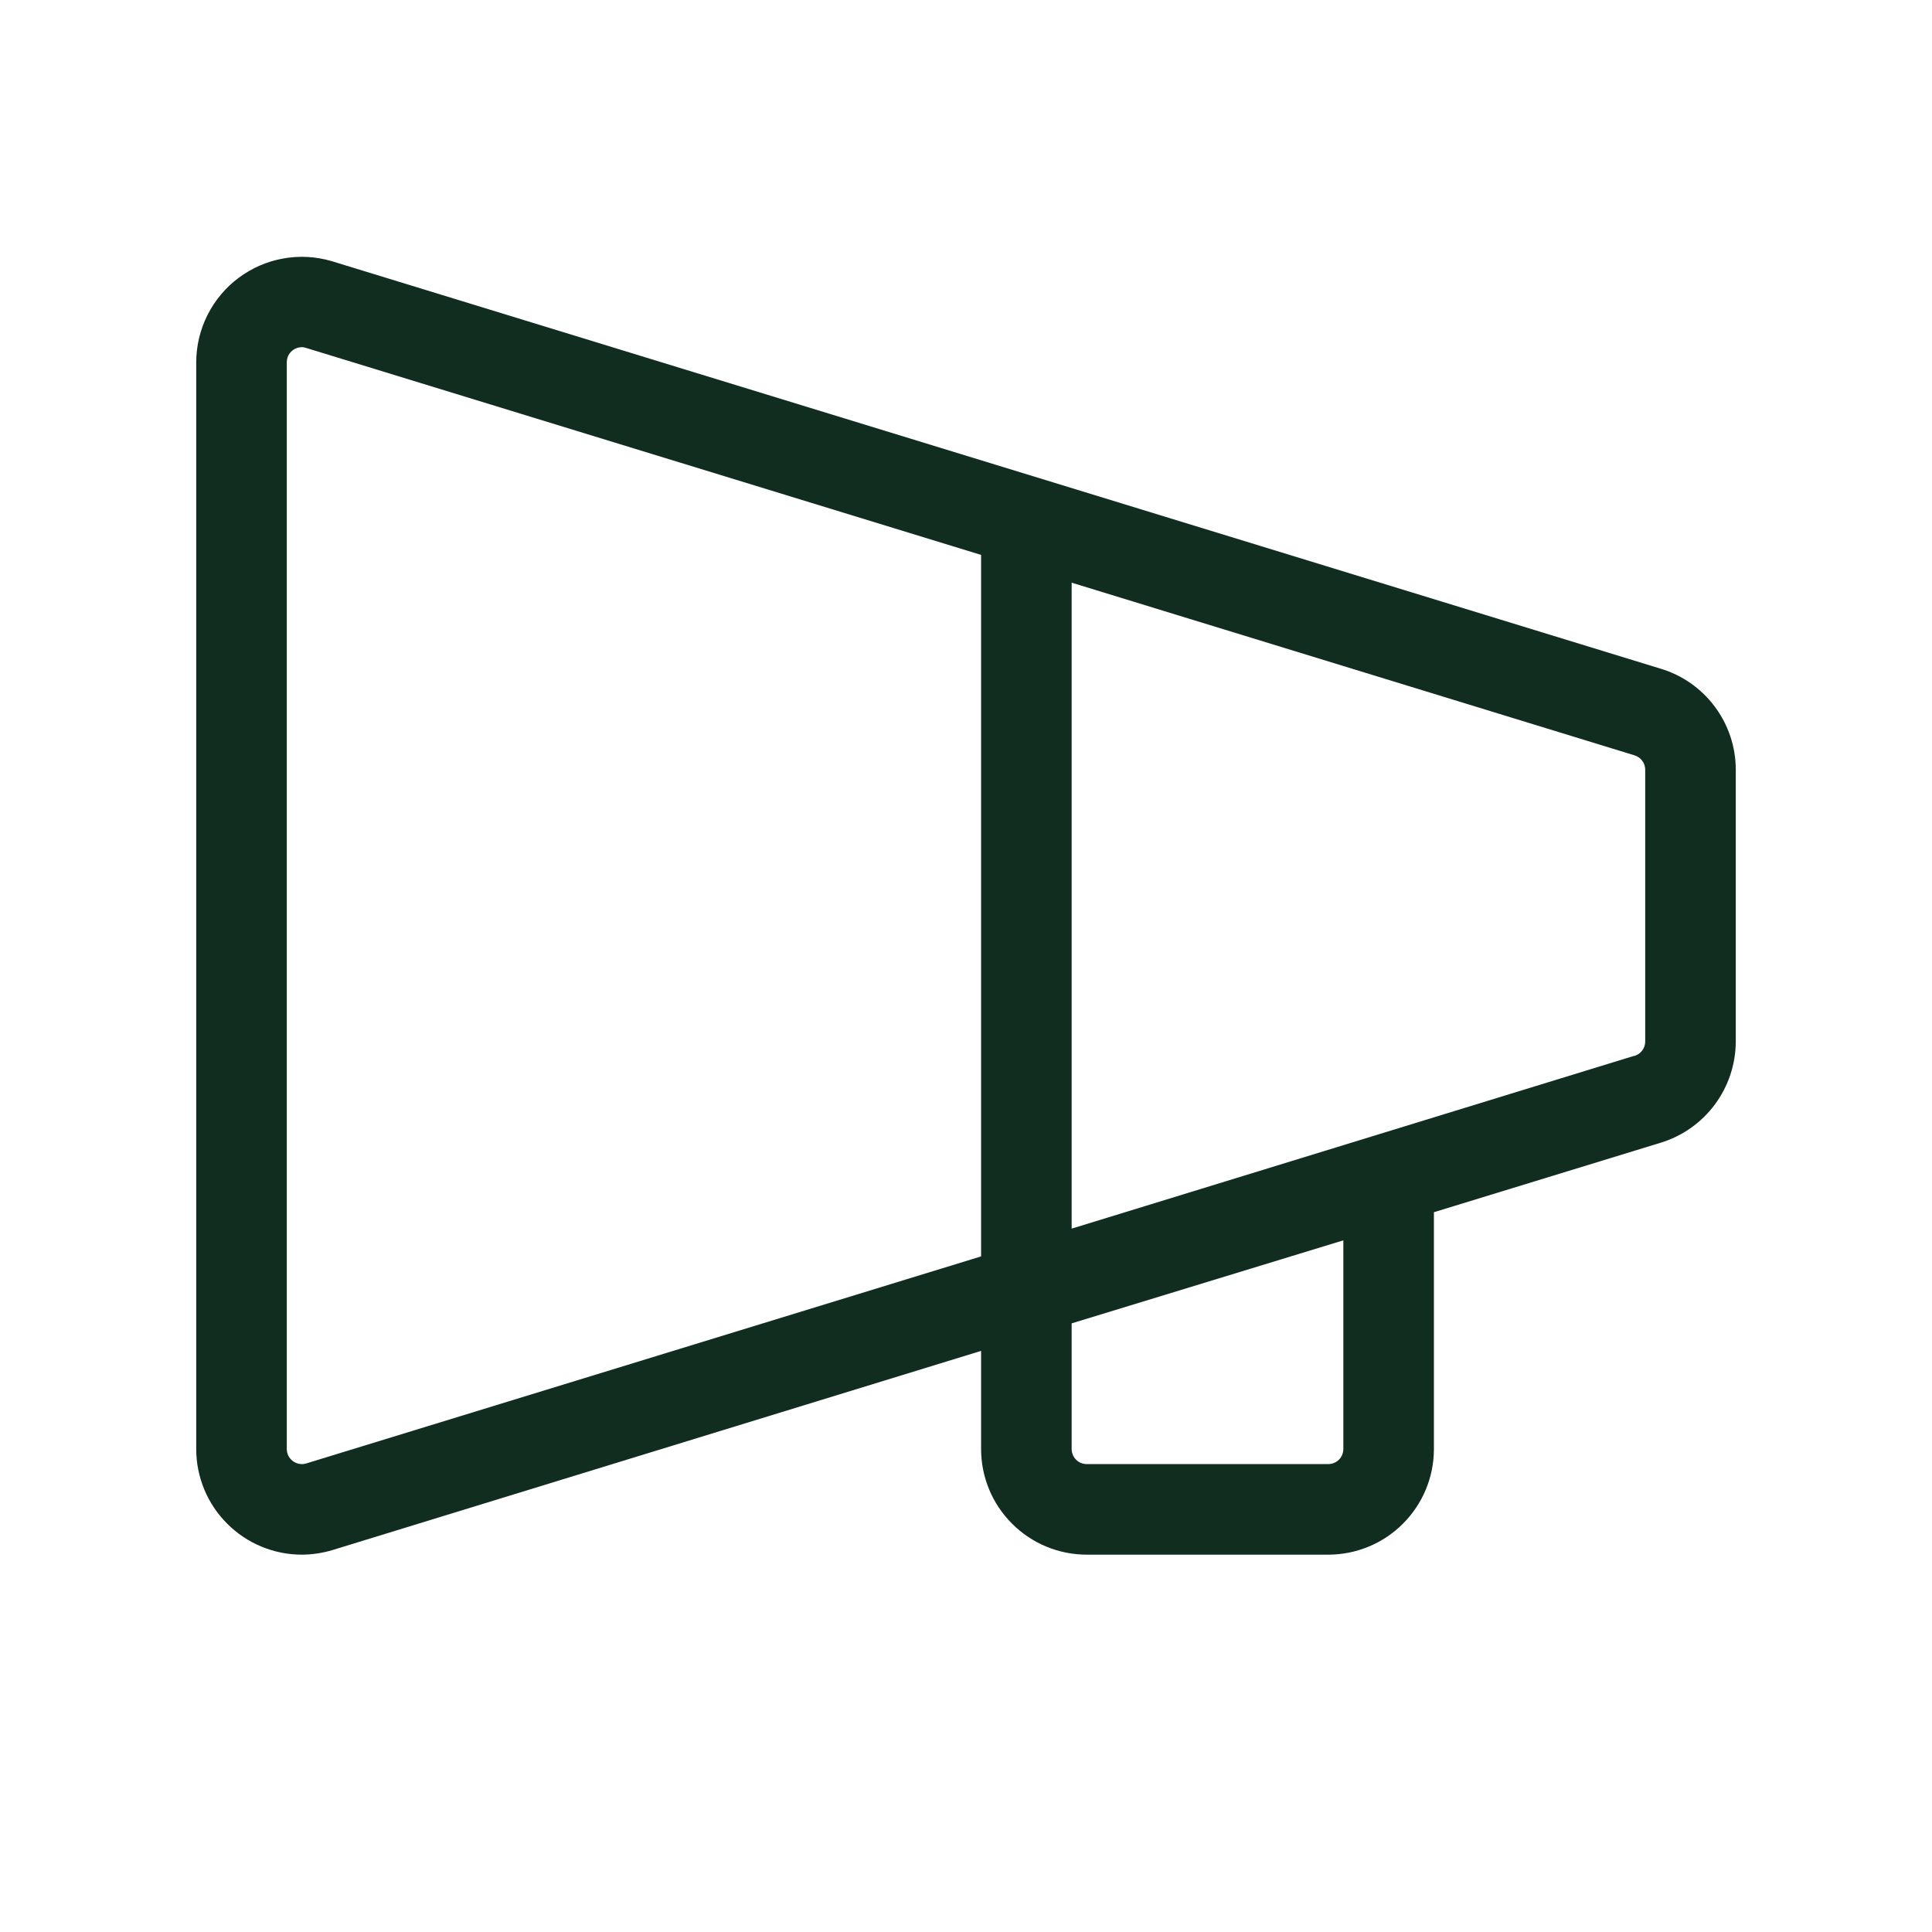<svg width="32" height="32" viewBox="0 0 32 32" fill="none" xmlns="http://www.w3.org/2000/svg">
<path d="M27.5 11.074L5.49 4.324C5.229 4.248 4.955 4.233 4.688 4.282C4.421 4.33 4.169 4.44 3.951 4.603C3.734 4.765 3.558 4.976 3.436 5.219C3.314 5.461 3.251 5.729 3.25 6V24C3.25 24.464 3.434 24.909 3.763 25.237C4.091 25.566 4.536 25.75 5 25.75C5.169 25.749 5.338 25.724 5.5 25.676L16.25 22.375V24C16.25 24.464 16.434 24.909 16.763 25.237C17.091 25.566 17.536 25.75 18 25.75H22C22.464 25.75 22.909 25.566 23.237 25.237C23.566 24.909 23.75 24.464 23.75 24V20.078L27.5 18.929C27.861 18.82 28.177 18.598 28.402 18.296C28.627 17.993 28.749 17.627 28.75 17.25V12.75C28.75 12.373 28.628 12.007 28.403 11.705C28.178 11.403 27.861 11.181 27.5 11.074ZM5.07 24.24C5.033 24.251 4.993 24.253 4.955 24.246C4.917 24.239 4.881 24.223 4.85 24.2C4.819 24.177 4.794 24.146 4.776 24.112C4.759 24.077 4.75 24.039 4.75 24V6C4.75 5.961 4.759 5.923 4.776 5.888C4.794 5.853 4.819 5.823 4.85 5.8C4.893 5.768 4.946 5.75 5 5.75C5.021 5.75 5.041 5.754 5.061 5.76L16.25 9.191V20.81L5.07 24.24ZM22.25 24C22.25 24.066 22.224 24.13 22.177 24.177C22.13 24.224 22.066 24.25 22 24.25H18C17.934 24.25 17.87 24.224 17.823 24.177C17.776 24.13 17.75 24.066 17.75 24V21.919L22.25 20.544V24ZM27.25 17.25C27.25 17.304 27.233 17.357 27.2 17.4C27.168 17.443 27.122 17.475 27.07 17.49H27.06L17.75 20.35V9.651L27.07 12.51C27.122 12.525 27.168 12.557 27.2 12.6C27.233 12.643 27.25 12.696 27.25 12.75V17.25Z" fill="#112D1F"/>
</svg>
